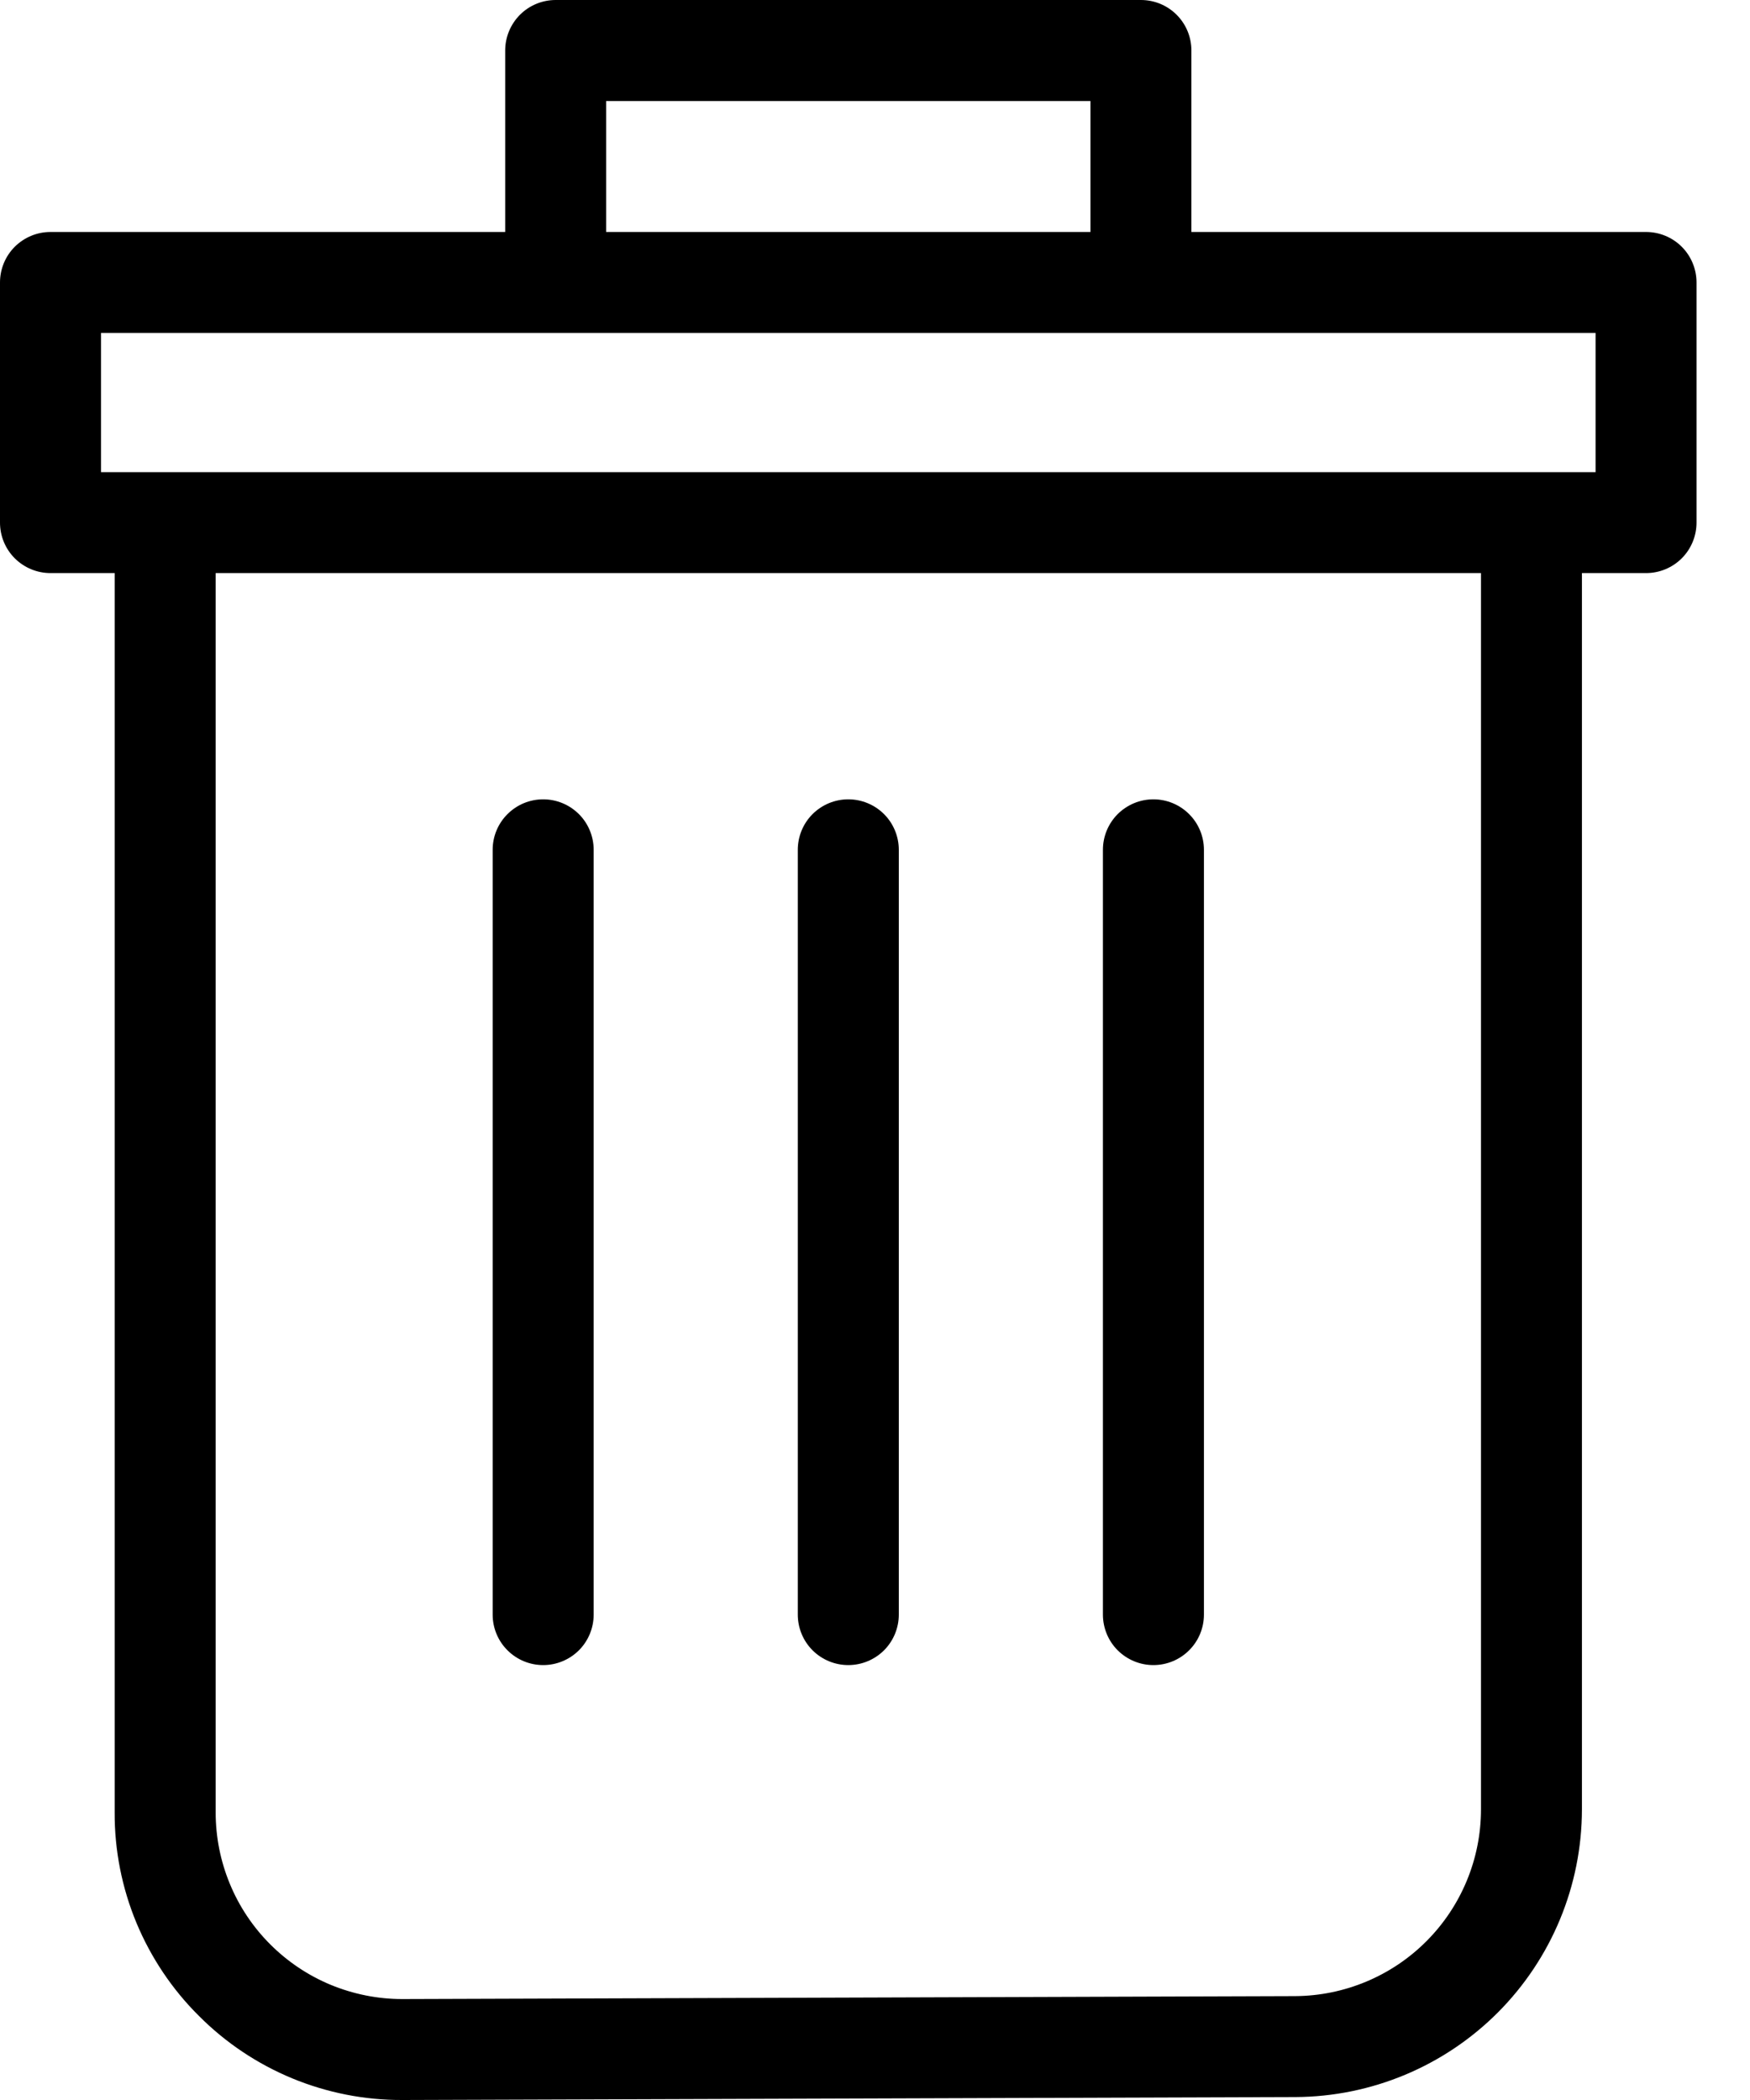 <svg width="25" height="30" viewBox="0 0 25 30" fill="none" xmlns="http://www.w3.org/2000/svg">
<path d="M2.845 28.802C3.225 29.183 3.677 29.485 4.175 29.691C4.672 29.896 5.205 30.002 5.744 30H5.758L18.506 29.958C19.592 29.953 20.632 29.518 21.399 28.749C22.166 27.979 22.597 26.938 22.599 25.852V8.187H23.515C23.706 8.187 23.89 8.111 24.025 7.976C24.16 7.841 24.236 7.657 24.236 7.466V4.035C24.236 3.844 24.16 3.66 24.025 3.525C23.89 3.39 23.706 3.314 23.515 3.314H17.02V0.721C17.02 0.53 16.945 0.347 16.809 0.211C16.674 0.076 16.491 0 16.299 0H7.938C7.747 0 7.563 0.076 7.428 0.211C7.293 0.347 7.217 0.53 7.217 0.721V3.314H0.721C0.53 3.314 0.347 3.39 0.211 3.525C0.076 3.66 0 3.844 0 4.035V7.466C0 7.657 0.076 7.841 0.211 7.976C0.347 8.111 0.53 8.187 0.721 8.187H1.638V25.894C1.636 26.434 1.742 26.97 1.949 27.469C2.157 27.968 2.461 28.422 2.845 28.802ZM21.157 25.852C21.156 26.556 20.876 27.232 20.378 27.731C19.881 28.23 19.206 28.512 18.502 28.516L5.753 28.558H5.744C5.395 28.558 5.048 28.488 4.725 28.355C4.402 28.221 4.108 28.024 3.861 27.777C3.614 27.53 3.417 27.236 3.284 26.913C3.15 26.59 3.081 26.243 3.081 25.893V8.187H21.157V25.852ZM8.659 1.443H15.578V3.314H8.659V1.443ZM1.443 4.756H22.794V6.745H1.443V4.756Z" fill="black"/>
<path d="M12.118 23.787C12.31 23.787 12.493 23.711 12.629 23.576C12.764 23.441 12.84 23.257 12.84 23.066V12.14C12.84 11.949 12.764 11.765 12.629 11.63C12.493 11.495 12.31 11.419 12.118 11.419C11.927 11.419 11.744 11.495 11.608 11.63C11.473 11.765 11.397 11.949 11.397 12.14V23.066C11.397 23.257 11.473 23.441 11.608 23.576C11.744 23.711 11.927 23.787 12.118 23.787Z" fill="black"/>
<path d="M7.76 23.787C7.951 23.787 8.134 23.711 8.27 23.576C8.405 23.441 8.481 23.257 8.481 23.066V12.14C8.481 11.949 8.405 11.765 8.27 11.63C8.134 11.495 7.951 11.419 7.76 11.419C7.568 11.419 7.385 11.495 7.25 11.63C7.114 11.765 7.038 11.949 7.038 12.14V23.066C7.038 23.257 7.114 23.441 7.25 23.576C7.385 23.711 7.568 23.787 7.76 23.787Z" fill="black"/>
<path d="M16.477 23.787C16.669 23.787 16.852 23.711 16.987 23.576C17.123 23.441 17.199 23.257 17.199 23.066V12.14C17.199 11.949 17.123 11.765 16.987 11.63C16.852 11.495 16.669 11.419 16.477 11.419C16.286 11.419 16.103 11.495 15.967 11.63C15.832 11.765 15.756 11.949 15.756 12.14V23.066C15.756 23.257 15.832 23.441 15.967 23.576C16.103 23.711 16.286 23.787 16.477 23.787Z" fill="black"/>
</svg>
